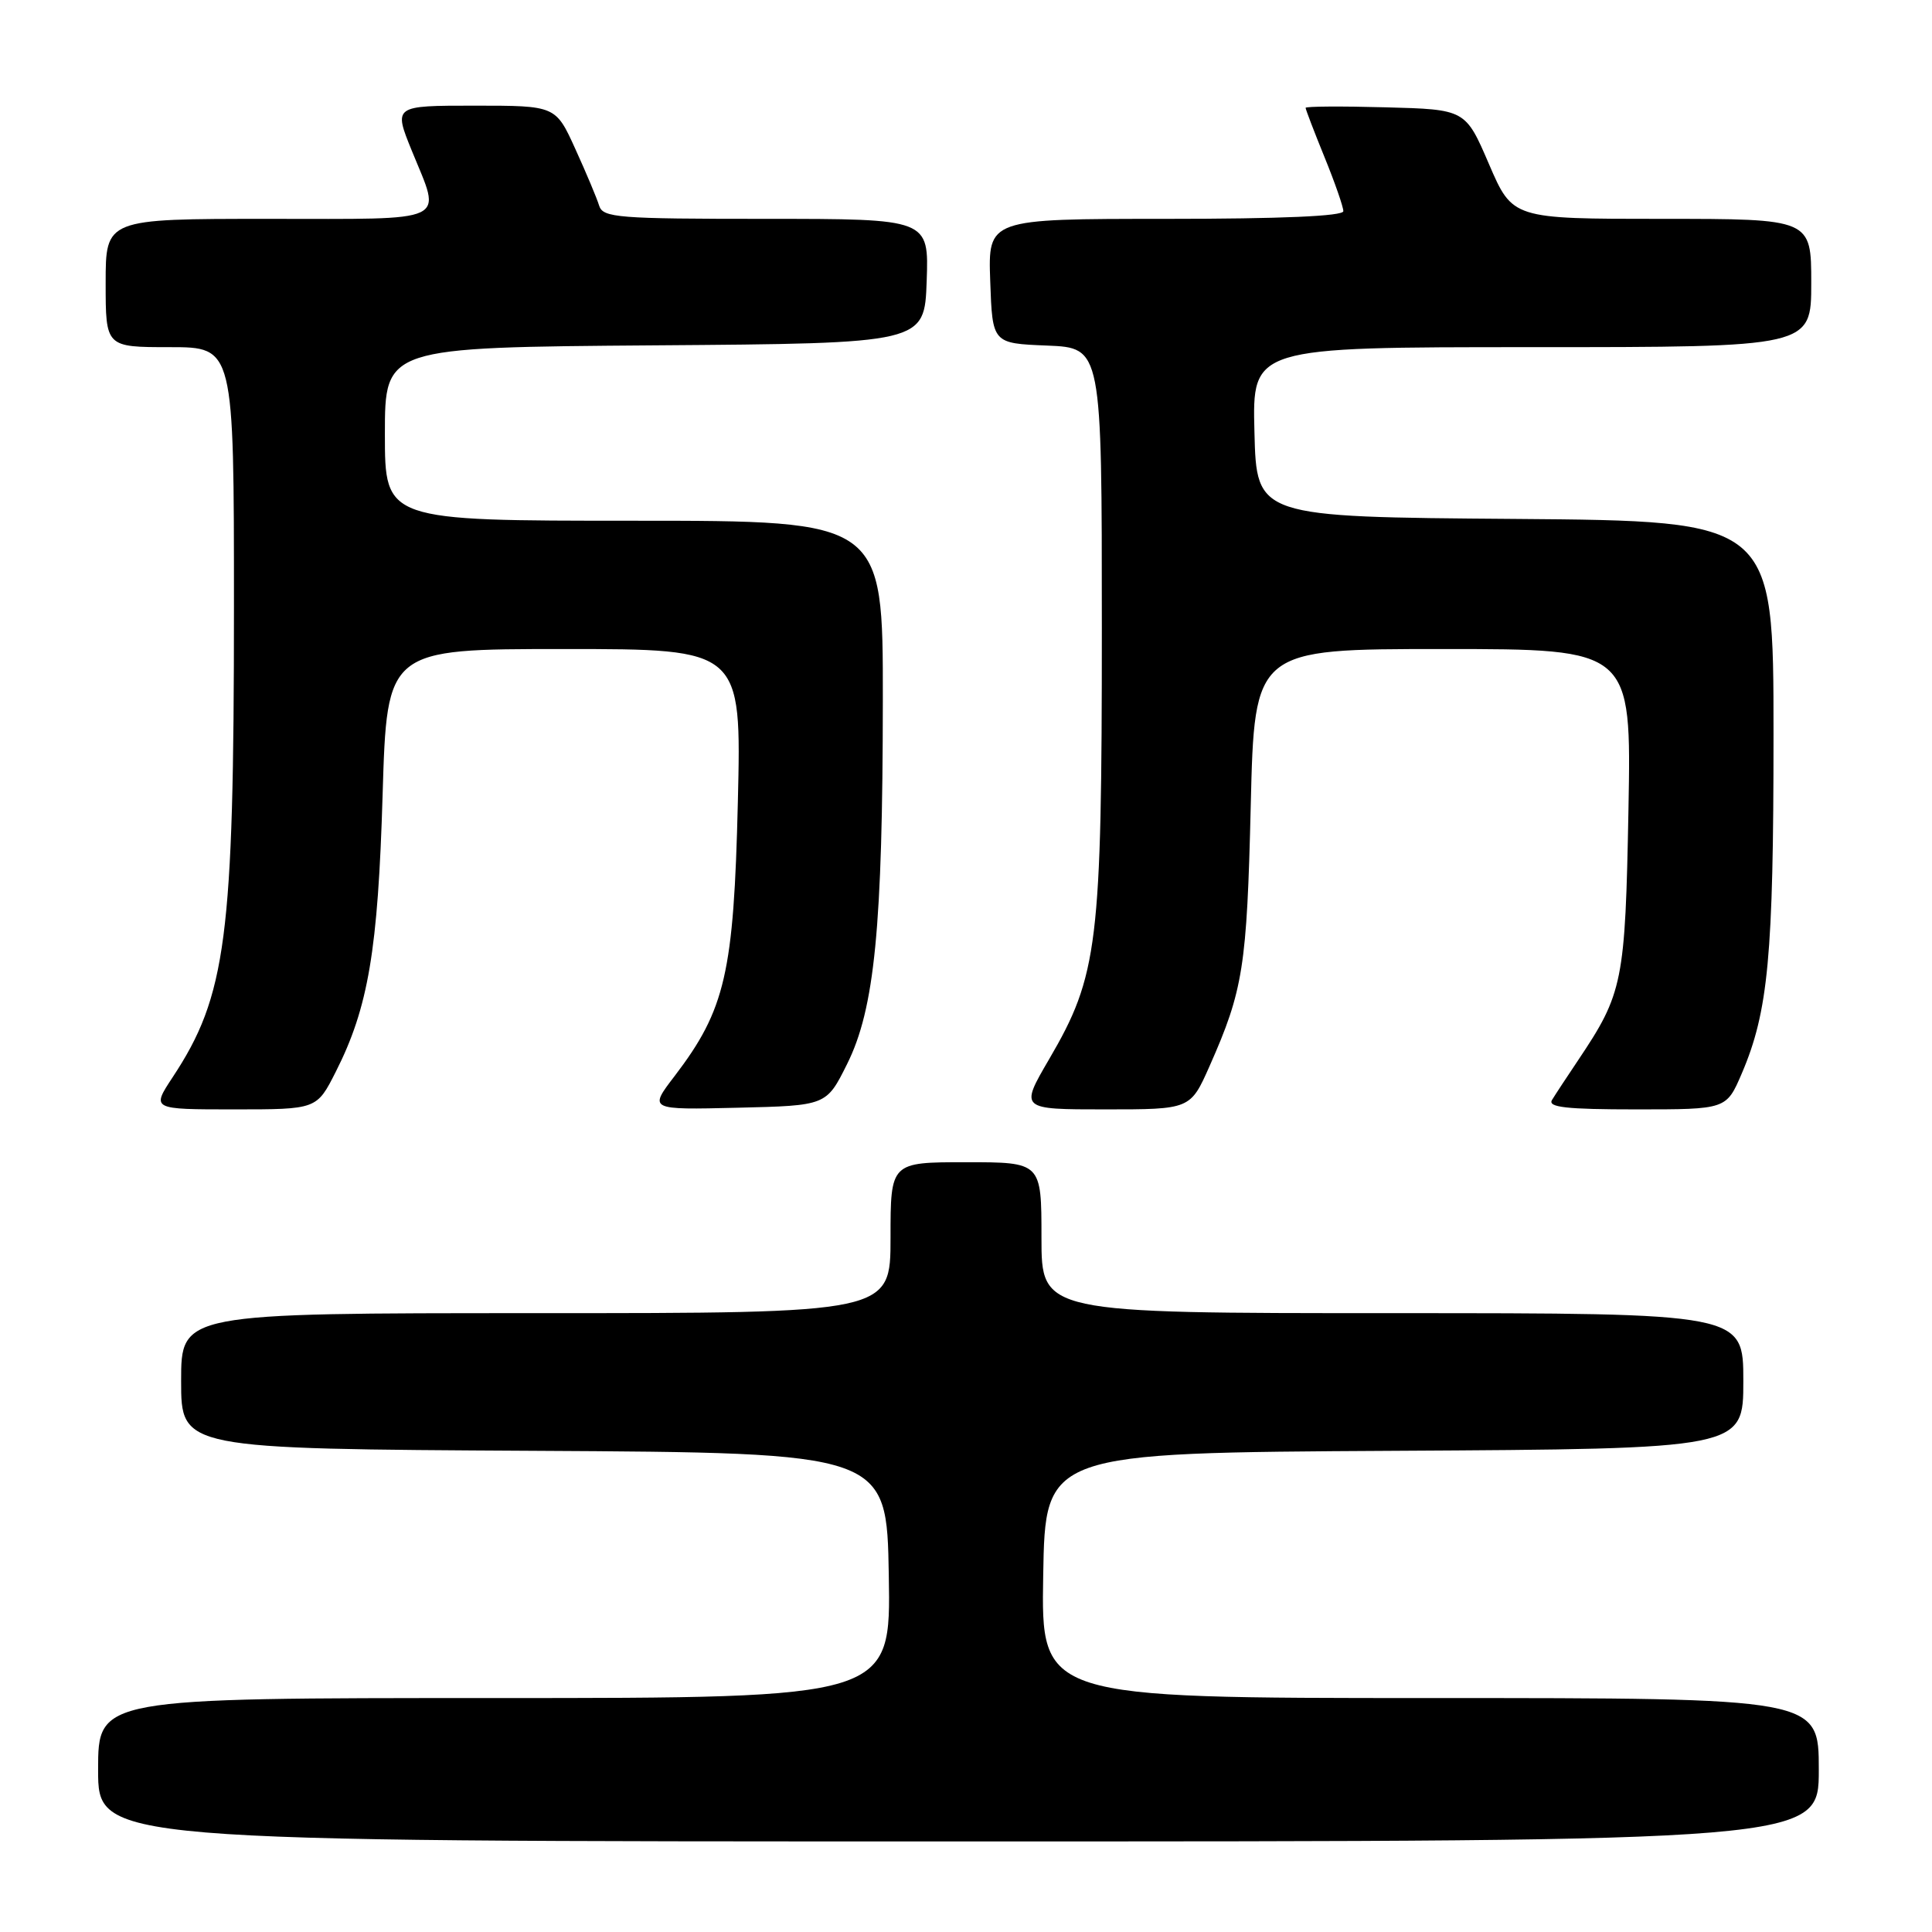 <?xml version="1.0" encoding="UTF-8" standalone="no"?>
<!DOCTYPE svg PUBLIC "-//W3C//DTD SVG 1.1//EN" "http://www.w3.org/Graphics/SVG/1.1/DTD/svg11.dtd" >
<svg xmlns="http://www.w3.org/2000/svg" xmlns:xlink="http://www.w3.org/1999/xlink" version="1.1" viewBox="0 0 256 256">
 <g >
 <path fill="currentColor"
d=" M 241.00 234.50 C 241.00 225.00 241.00 225.00 189.48 225.00 C 137.95 225.00 137.95 225.00 138.23 208.75 C 138.50 192.50 138.50 192.50 184.75 192.24 C 231.00 191.98 231.00 191.98 231.00 182.99 C 231.00 174.00 231.00 174.00 184.50 174.00 C 138.00 174.00 138.00 174.00 138.00 164.00 C 138.00 154.00 138.00 154.00 128.00 154.00 C 118.00 154.00 118.00 154.00 118.00 164.00 C 118.00 174.00 118.00 174.00 71.00 174.00 C 24.00 174.00 24.00 174.00 24.00 182.99 C 24.00 191.98 24.00 191.98 70.75 192.24 C 117.50 192.50 117.50 192.50 117.77 208.75 C 118.05 225.00 118.05 225.00 65.52 225.00 C 13.00 225.00 13.00 225.00 13.00 234.50 C 13.00 244.00 13.00 244.00 127.00 244.00 C 241.00 244.00 241.00 244.00 241.00 234.50 Z  M 44.49 142.02 C 48.80 133.51 50.09 125.91 50.70 105.25 C 51.28 86.00 51.28 86.00 74.76 86.00 C 98.25 86.00 98.25 86.00 97.77 106.25 C 97.23 128.92 96.11 133.77 89.40 142.57 C 85.96 147.06 85.96 147.06 97.73 146.78 C 109.50 146.50 109.50 146.50 112.24 141.00 C 115.90 133.67 116.96 122.85 116.98 92.75 C 117.00 69.00 117.00 69.00 84.00 69.00 C 51.00 69.00 51.00 69.00 51.00 57.51 C 51.00 46.03 51.00 46.03 86.75 45.76 C 122.50 45.50 122.50 45.50 122.79 37.25 C 123.08 29.00 123.08 29.00 101.51 29.00 C 81.84 29.00 79.89 28.85 79.39 27.25 C 79.10 26.29 77.68 22.91 76.24 19.75 C 73.63 14.00 73.63 14.00 62.89 14.00 C 52.14 14.00 52.14 14.00 54.57 19.98 C 58.52 29.69 59.97 29.00 35.50 29.00 C 14.00 29.00 14.00 29.00 14.00 37.50 C 14.00 46.00 14.00 46.00 22.50 46.00 C 31.00 46.00 31.00 46.00 31.00 80.43 C 31.00 124.26 29.99 131.97 22.87 142.75 C 20.07 147.00 20.07 147.00 31.02 147.00 C 41.97 147.00 41.97 147.00 44.49 142.02 Z  M 160.28 141.25 C 164.73 131.20 165.22 128.10 165.73 106.75 C 166.23 86.00 166.23 86.00 191.20 86.00 C 216.17 86.00 216.17 86.00 215.78 107.25 C 215.35 130.14 215.06 131.61 209.10 140.50 C 207.62 142.70 206.07 145.06 205.65 145.75 C 205.05 146.72 207.53 147.00 216.82 147.00 C 228.75 147.00 228.75 147.00 230.79 142.25 C 234.31 134.03 235.00 126.66 235.00 97.33 C 235.00 69.03 235.00 69.03 200.75 68.76 C 166.50 68.50 166.50 68.50 166.22 57.25 C 165.93 46.00 165.93 46.00 202.97 46.00 C 240.00 46.00 240.00 46.00 240.00 37.50 C 240.00 29.00 240.00 29.00 220.21 29.00 C 200.42 29.00 200.42 29.00 197.30 21.75 C 194.18 14.50 194.18 14.50 183.59 14.22 C 177.77 14.06 173.00 14.09 173.00 14.29 C 173.00 14.49 174.12 17.42 175.50 20.81 C 176.88 24.19 178.00 27.42 178.00 27.98 C 178.00 28.64 169.79 29.00 154.46 29.00 C 130.92 29.00 130.92 29.00 131.21 37.25 C 131.50 45.50 131.50 45.50 138.75 45.79 C 146.00 46.09 146.00 46.09 146.00 83.10 C 146.00 125.17 145.50 129.25 139.02 140.34 C 135.13 147.00 135.13 147.00 146.43 147.00 C 157.73 147.00 157.73 147.00 160.28 141.25 Z "/>
</g>
</svg>